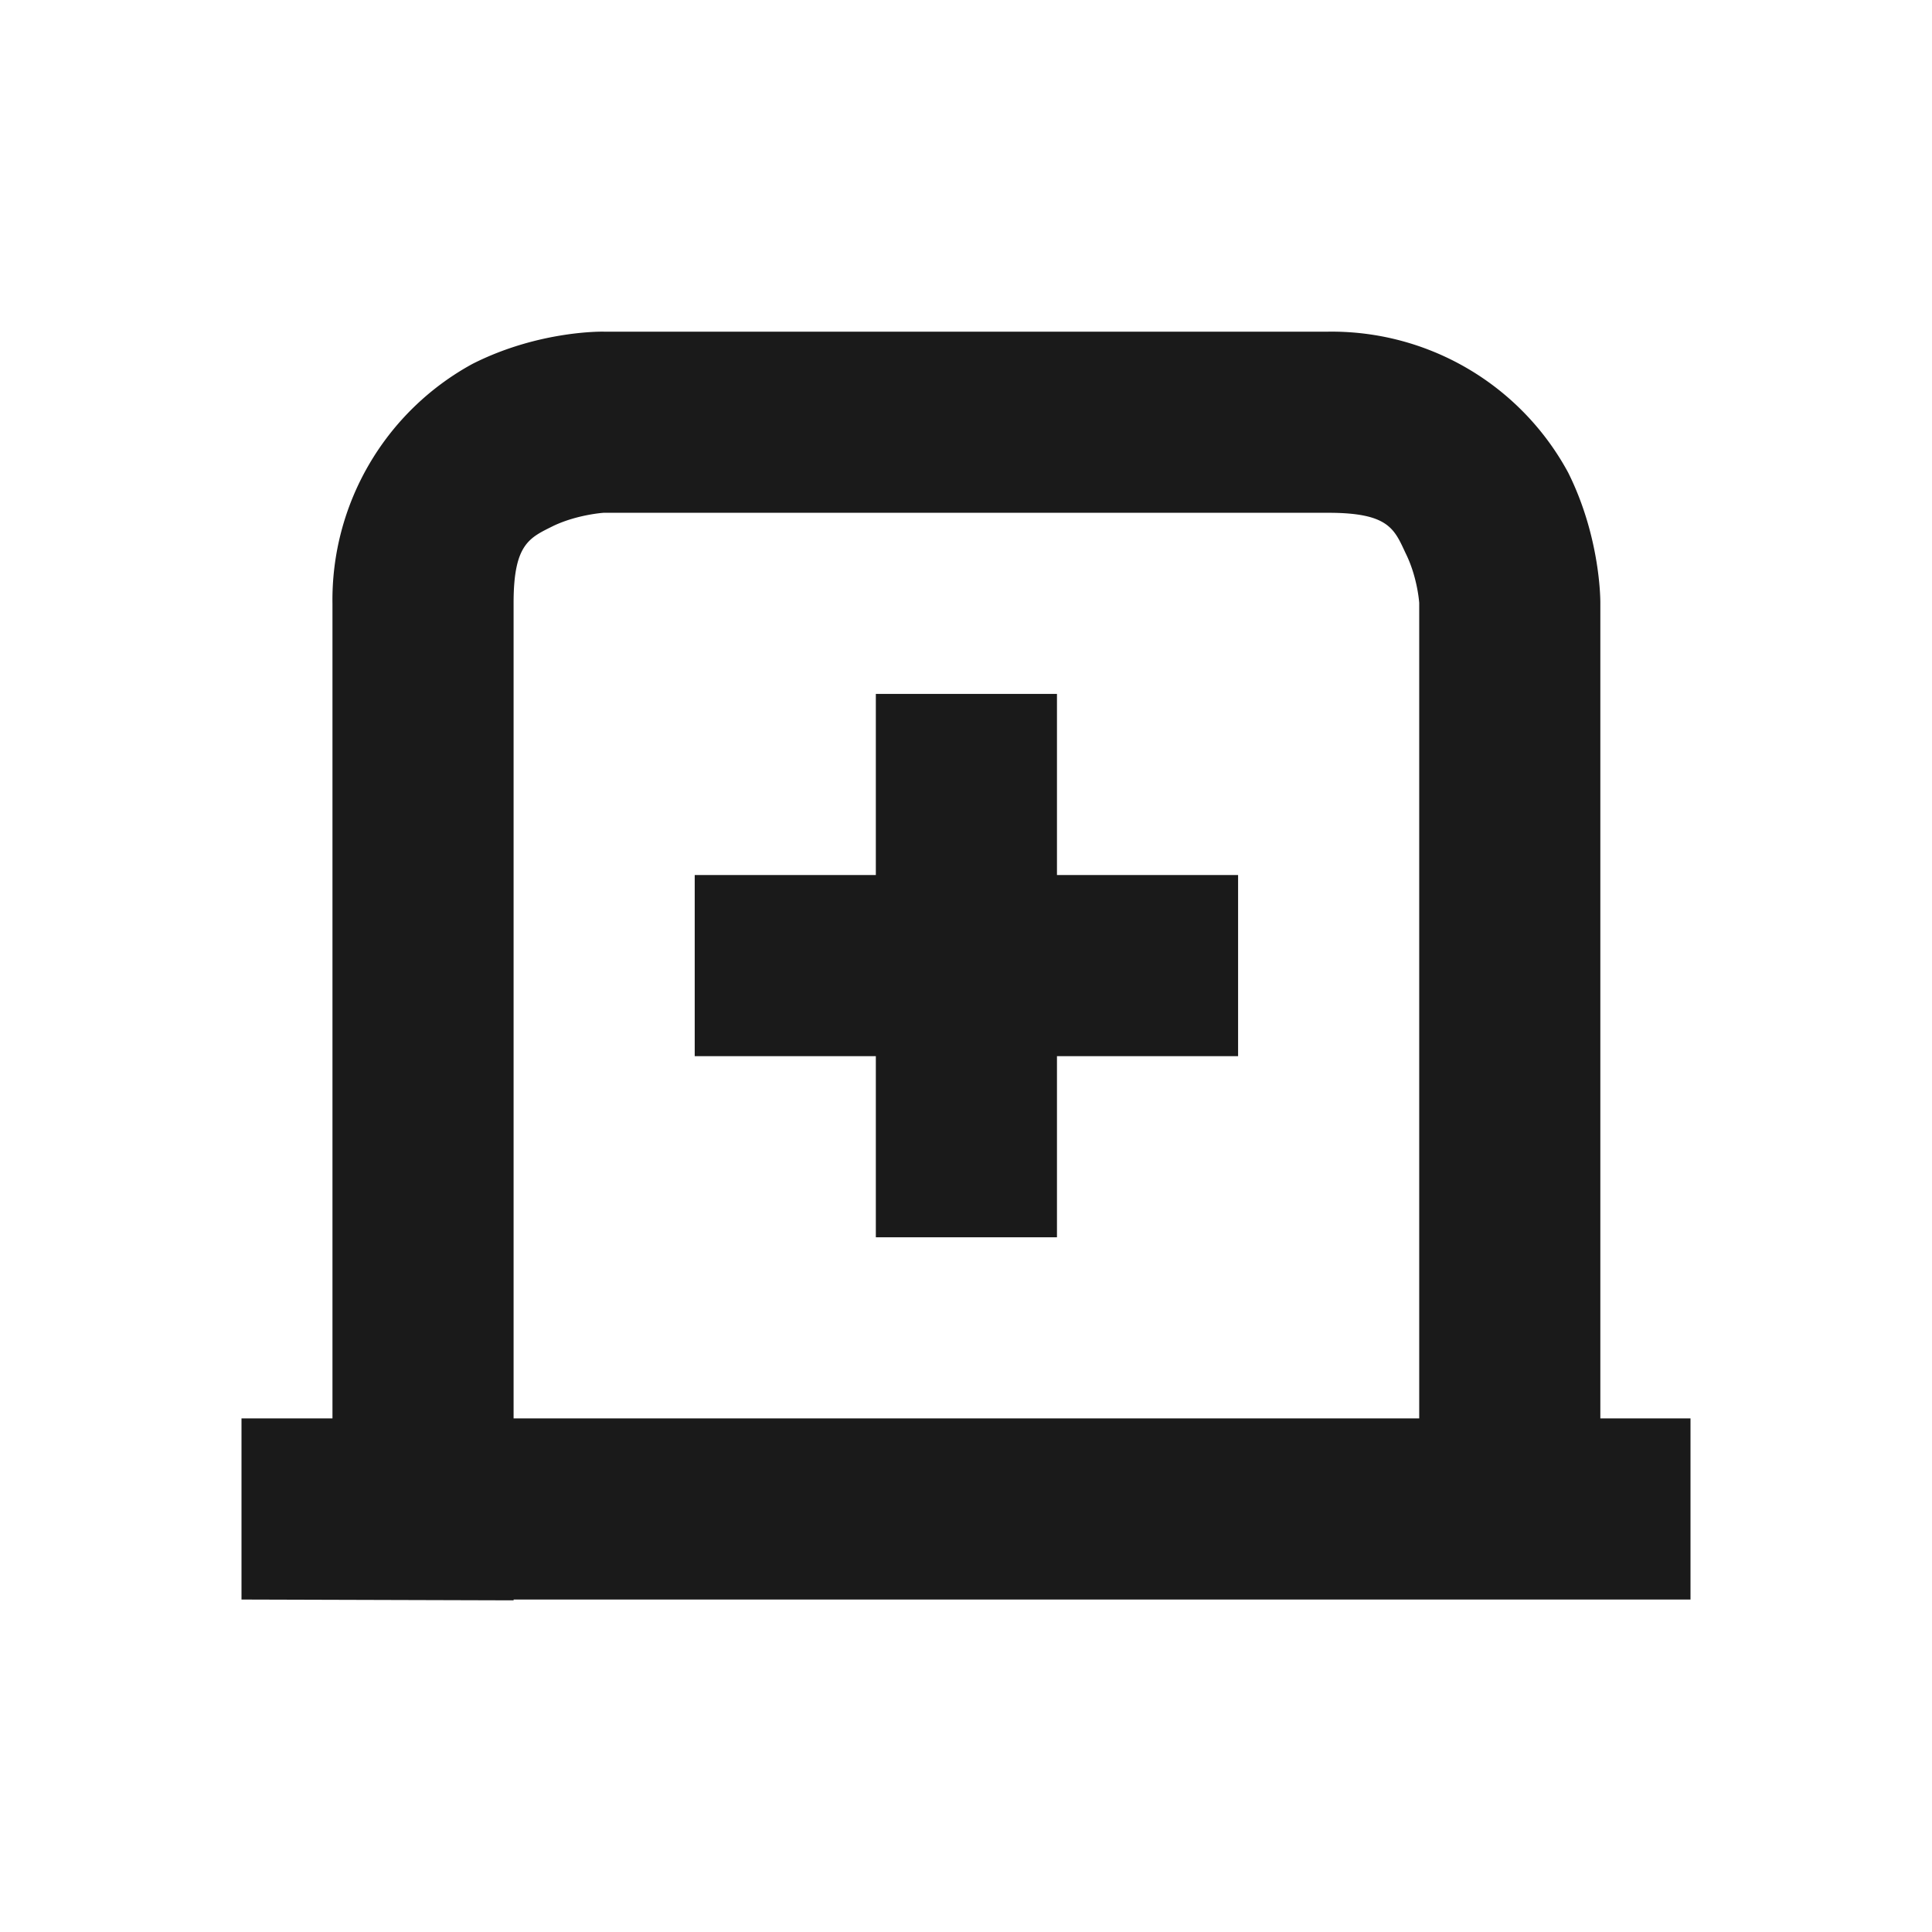 <svg xmlns="http://www.w3.org/2000/svg" width="24" height="24"><g fill="#1a1a1a"><path d="M7.5 4.12s-.8-.02-1.63.4A3.34 3.34 0 0 0 4.13 7.5v10.12H3v2.25l3.38.01v-.01H21v-2.25h-1.12V7.49s.01-.8-.4-1.62a3.34 3.34 0 0 0-2.98-1.75zm0 2.25h9c.75 0 .82.2.96.5.15.3.17.62.17.62v10.13H6.38V7.49c0-.74.2-.81.5-.96.3-.14.62-.16.62-.16z" font-family="sans-serif" font-weight="400" overflow="visible" style="font-variant-ligatures:normal;font-variant-position:normal;font-variant-caps:normal;font-variant-numeric:normal;font-variant-alternates:normal;font-feature-settings:normal;text-indent:0;text-decoration-line:none;text-decoration-style:solid;text-decoration-color:#000;text-transform:none;text-orientation:mixed;shape-padding:0;isolation:auto;mix-blend-mode:normal" white-space="normal"/><path d="M10.88 8.62v2.25H8.63v2.25h2.25v2.25h2.25v-2.25h2.25v-2.25h-2.25V8.62z"/></g></svg>